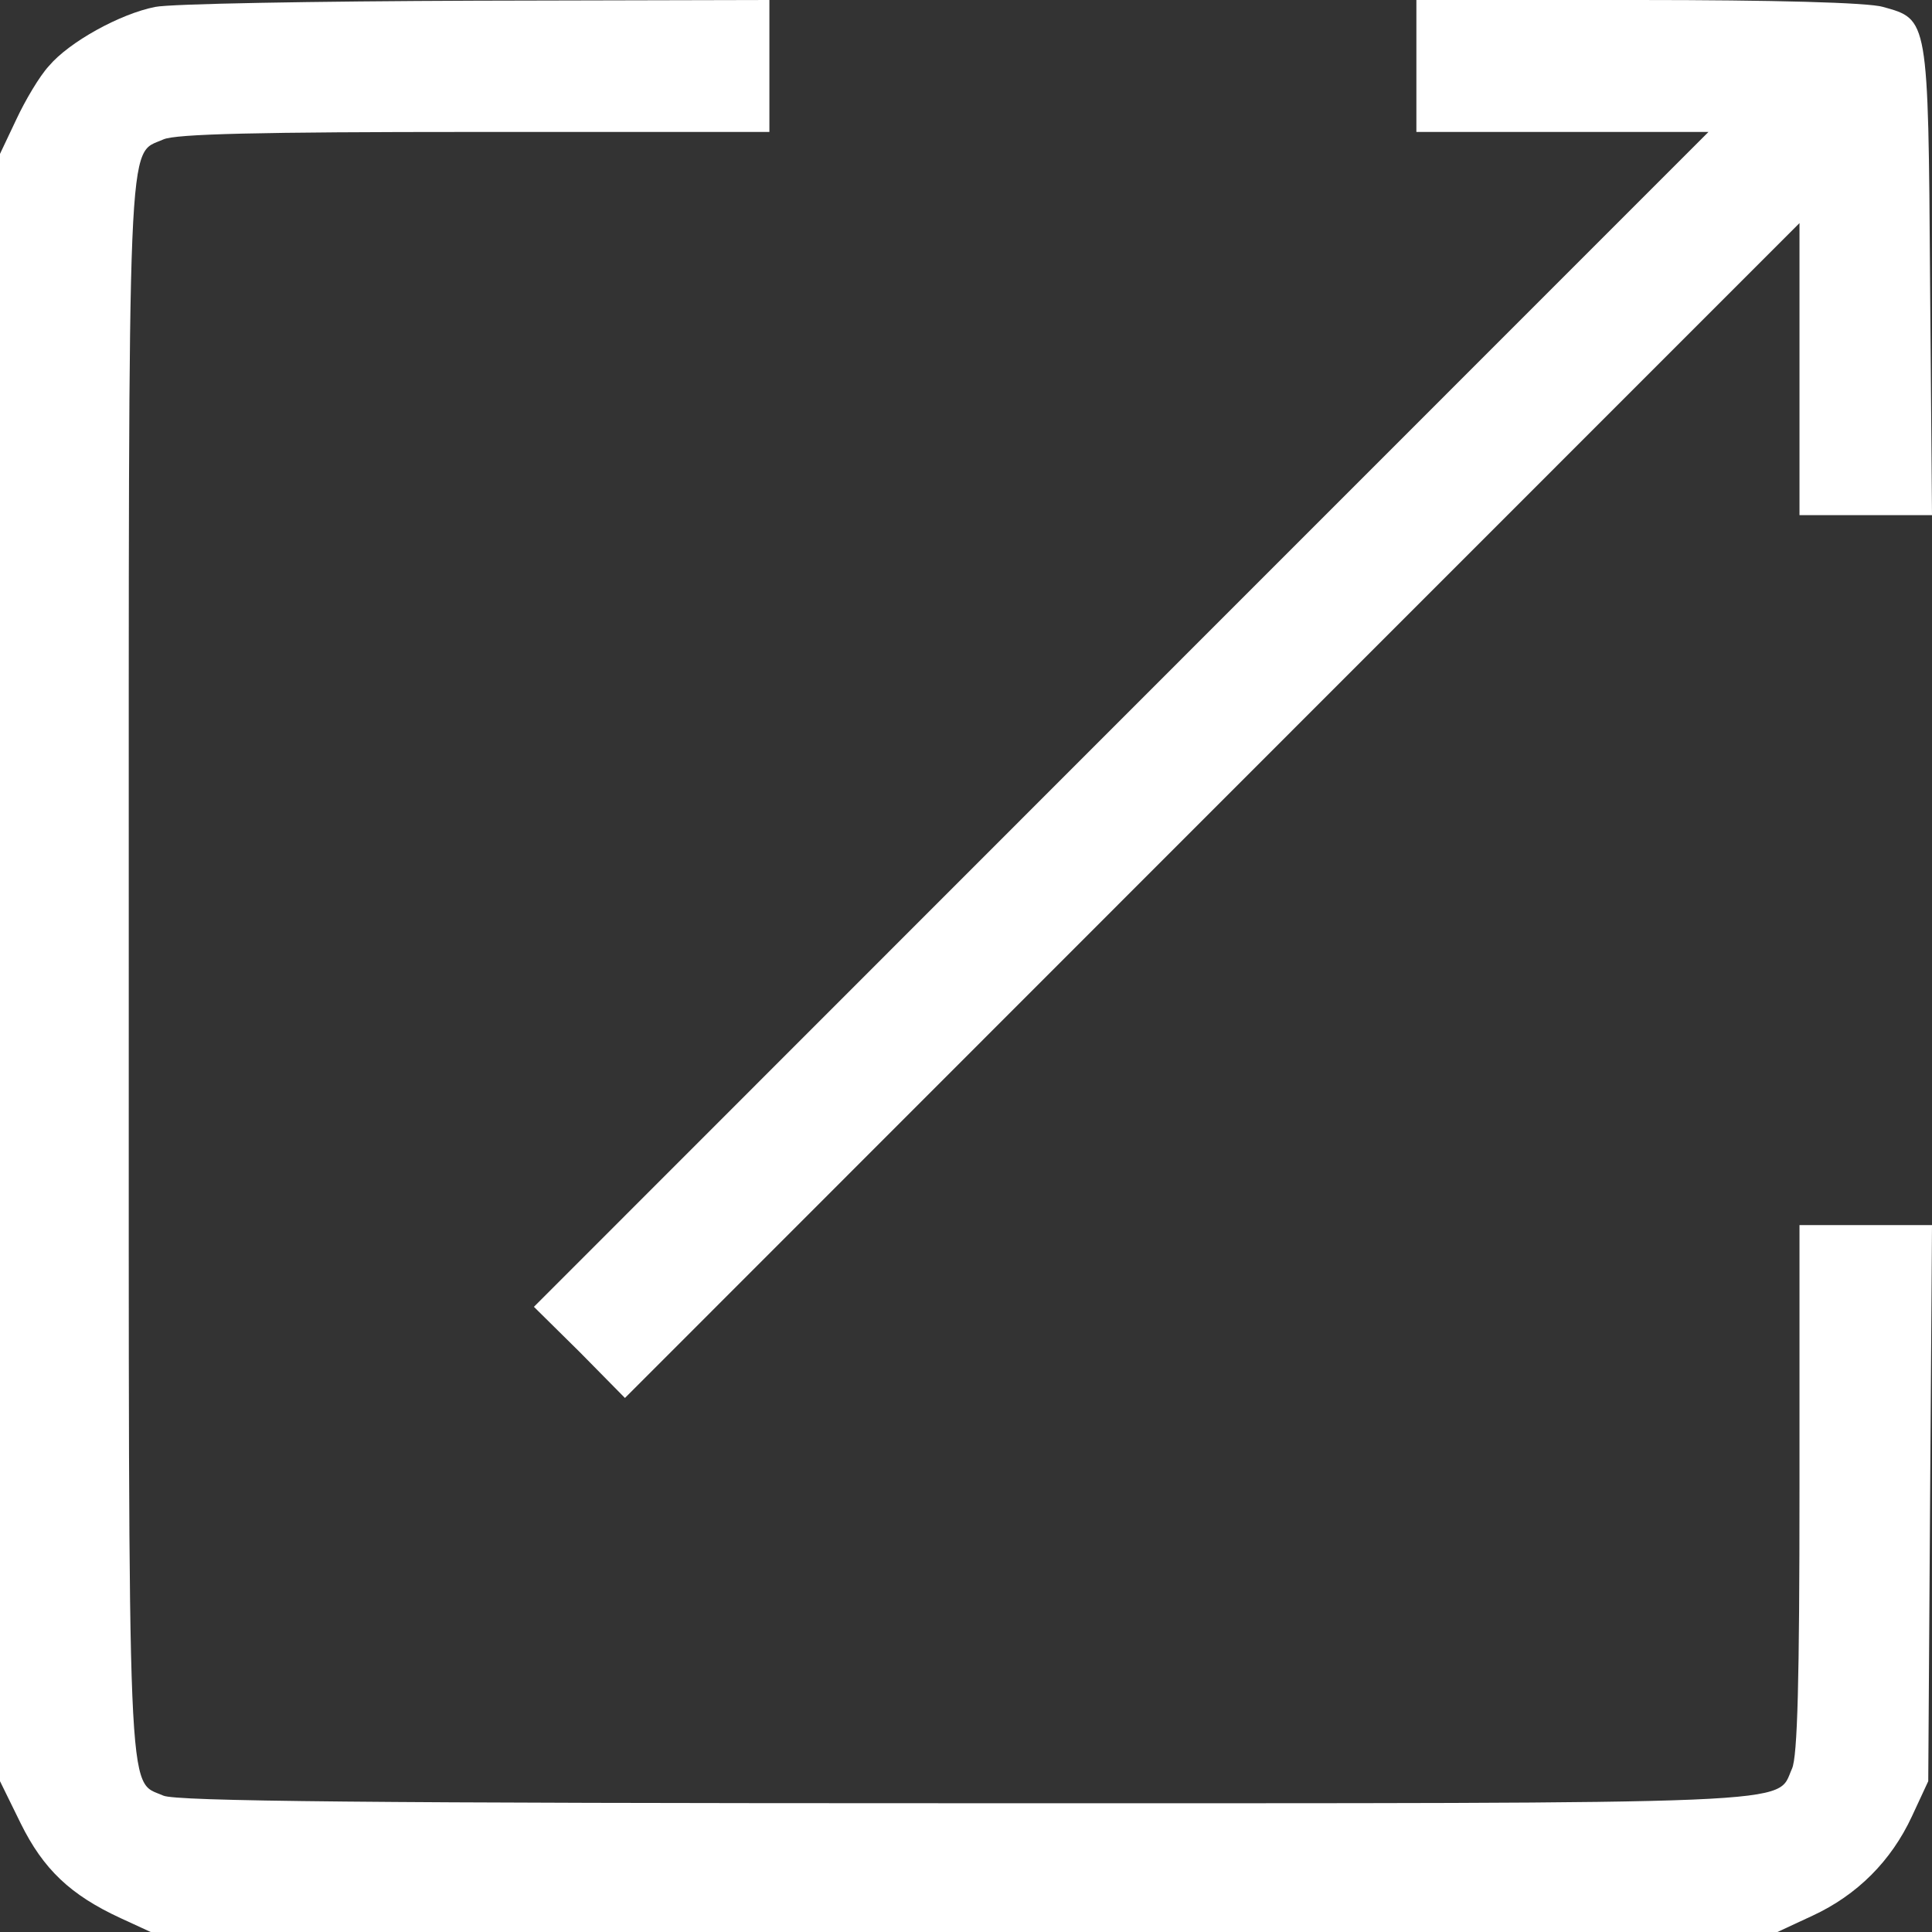 <svg width="17" height="17" viewBox="0 0 17 17" fill="none" xmlns="http://www.w3.org/2000/svg">
<rect x="0" y="0" width="17" height="17" fill="#333333" stroke="none"/>
<path d="M1.365 0.061C1.056 0.122 0.608 0.37 0.431 0.58C0.348 0.669 0.221 0.885 0.144 1.05L0 1.354V8.514V15.673L0.182 16.044C0.381 16.447 0.619 16.674 1.061 16.878L1.326 17H8.483H15.64L15.95 16.856C16.342 16.674 16.641 16.375 16.823 15.983L16.967 15.673L16.983 13.224L17 10.78H16.42H15.834V13.102C15.834 14.778 15.817 15.458 15.768 15.563C15.624 15.883 16 15.867 8.489 15.867C3.25 15.867 1.547 15.85 1.437 15.8C1.116 15.657 1.133 16.032 1.133 8.514C1.133 0.995 1.116 1.371 1.437 1.227C1.542 1.178 2.283 1.161 4.173 1.161H6.77V0.58V4.6147e-07L4.189 0.006C2.763 0.011 1.498 0.033 1.365 0.061Z" fill="white"/>
<path d="M12.463 0.58V1.161H13.745H15.033L9.865 6.33L4.698 11.499L5.101 11.897L5.499 12.301L10.666 7.132L15.834 1.963V3.251V4.533H16.414H17L16.983 2.471C16.967 0.155 16.967 0.171 16.569 0.061C16.442 0.022 15.596 -2.97884e-06 14.414 -2.97884e-06H12.463V0.58Z" fill="white"/>
</svg>

